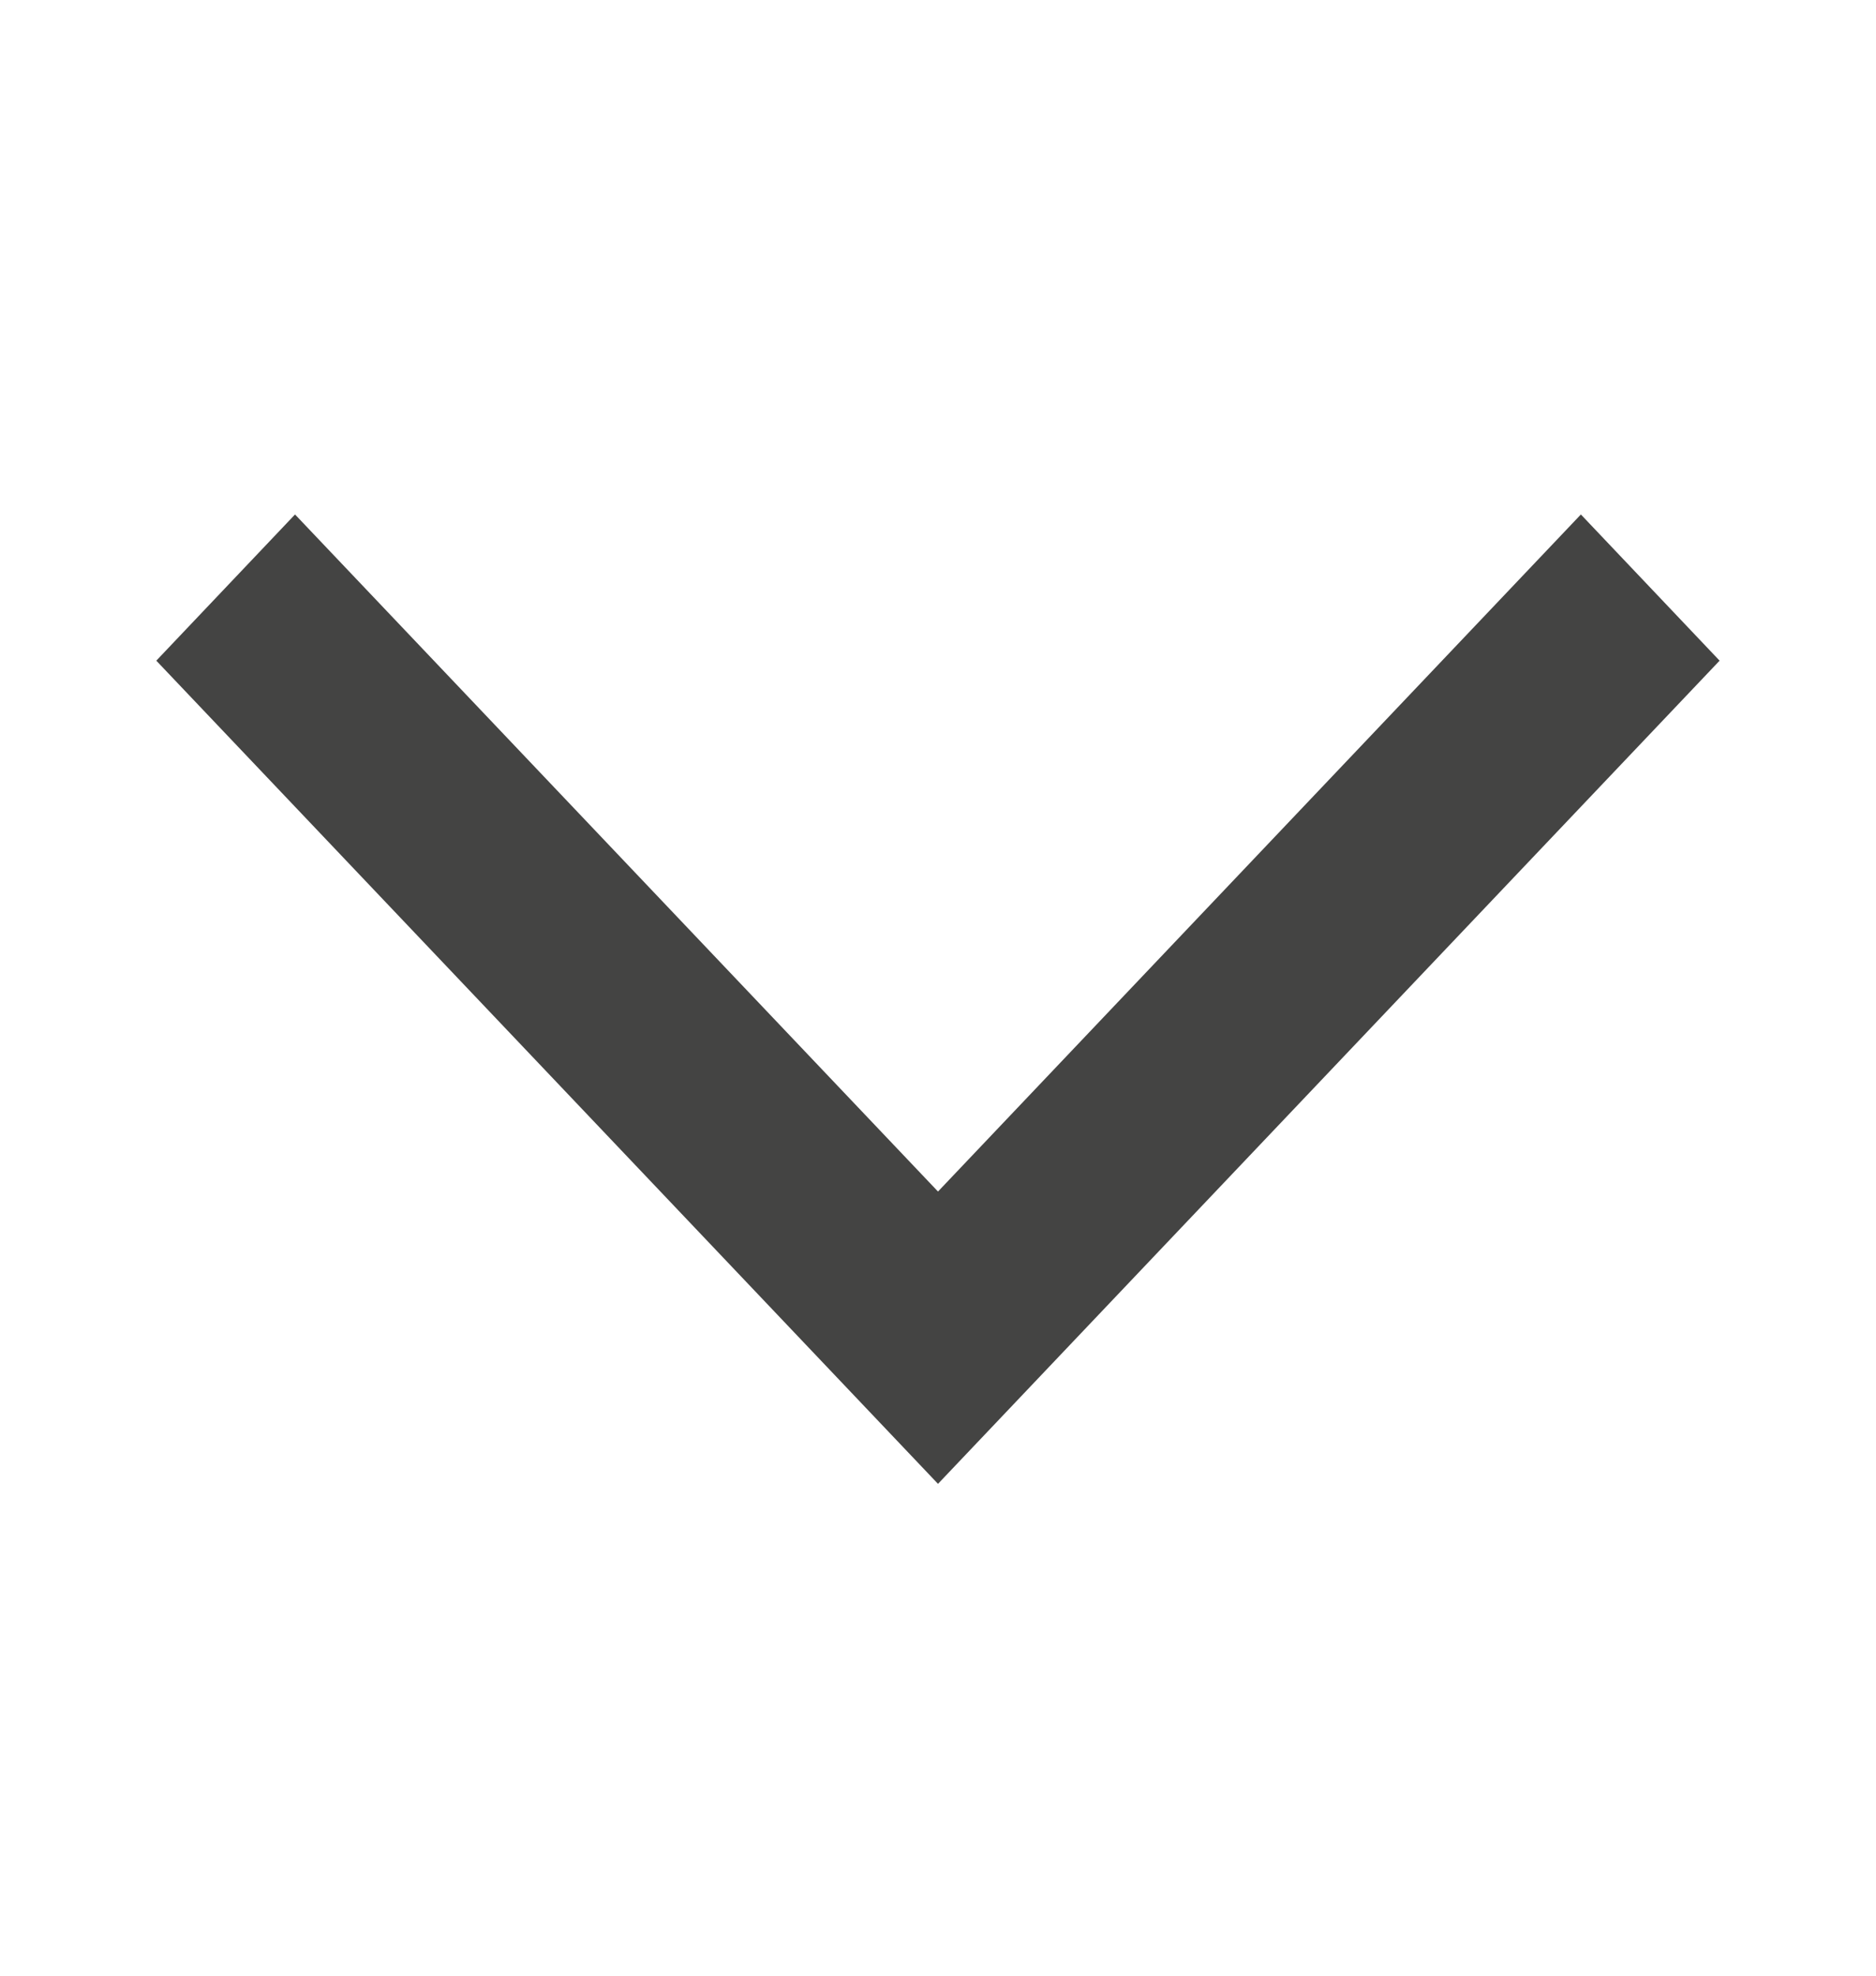 <svg width="19" height="20" viewBox="0 0 19 20" fill="none" xmlns="http://www.w3.org/2000/svg">
<path d="M1.583 6.688L2.988 5.208L9.5 12.062L16.011 5.208L17.416 6.688L9.5 15.021L1.583 6.688Z" fill="#444443"/>
</svg>
